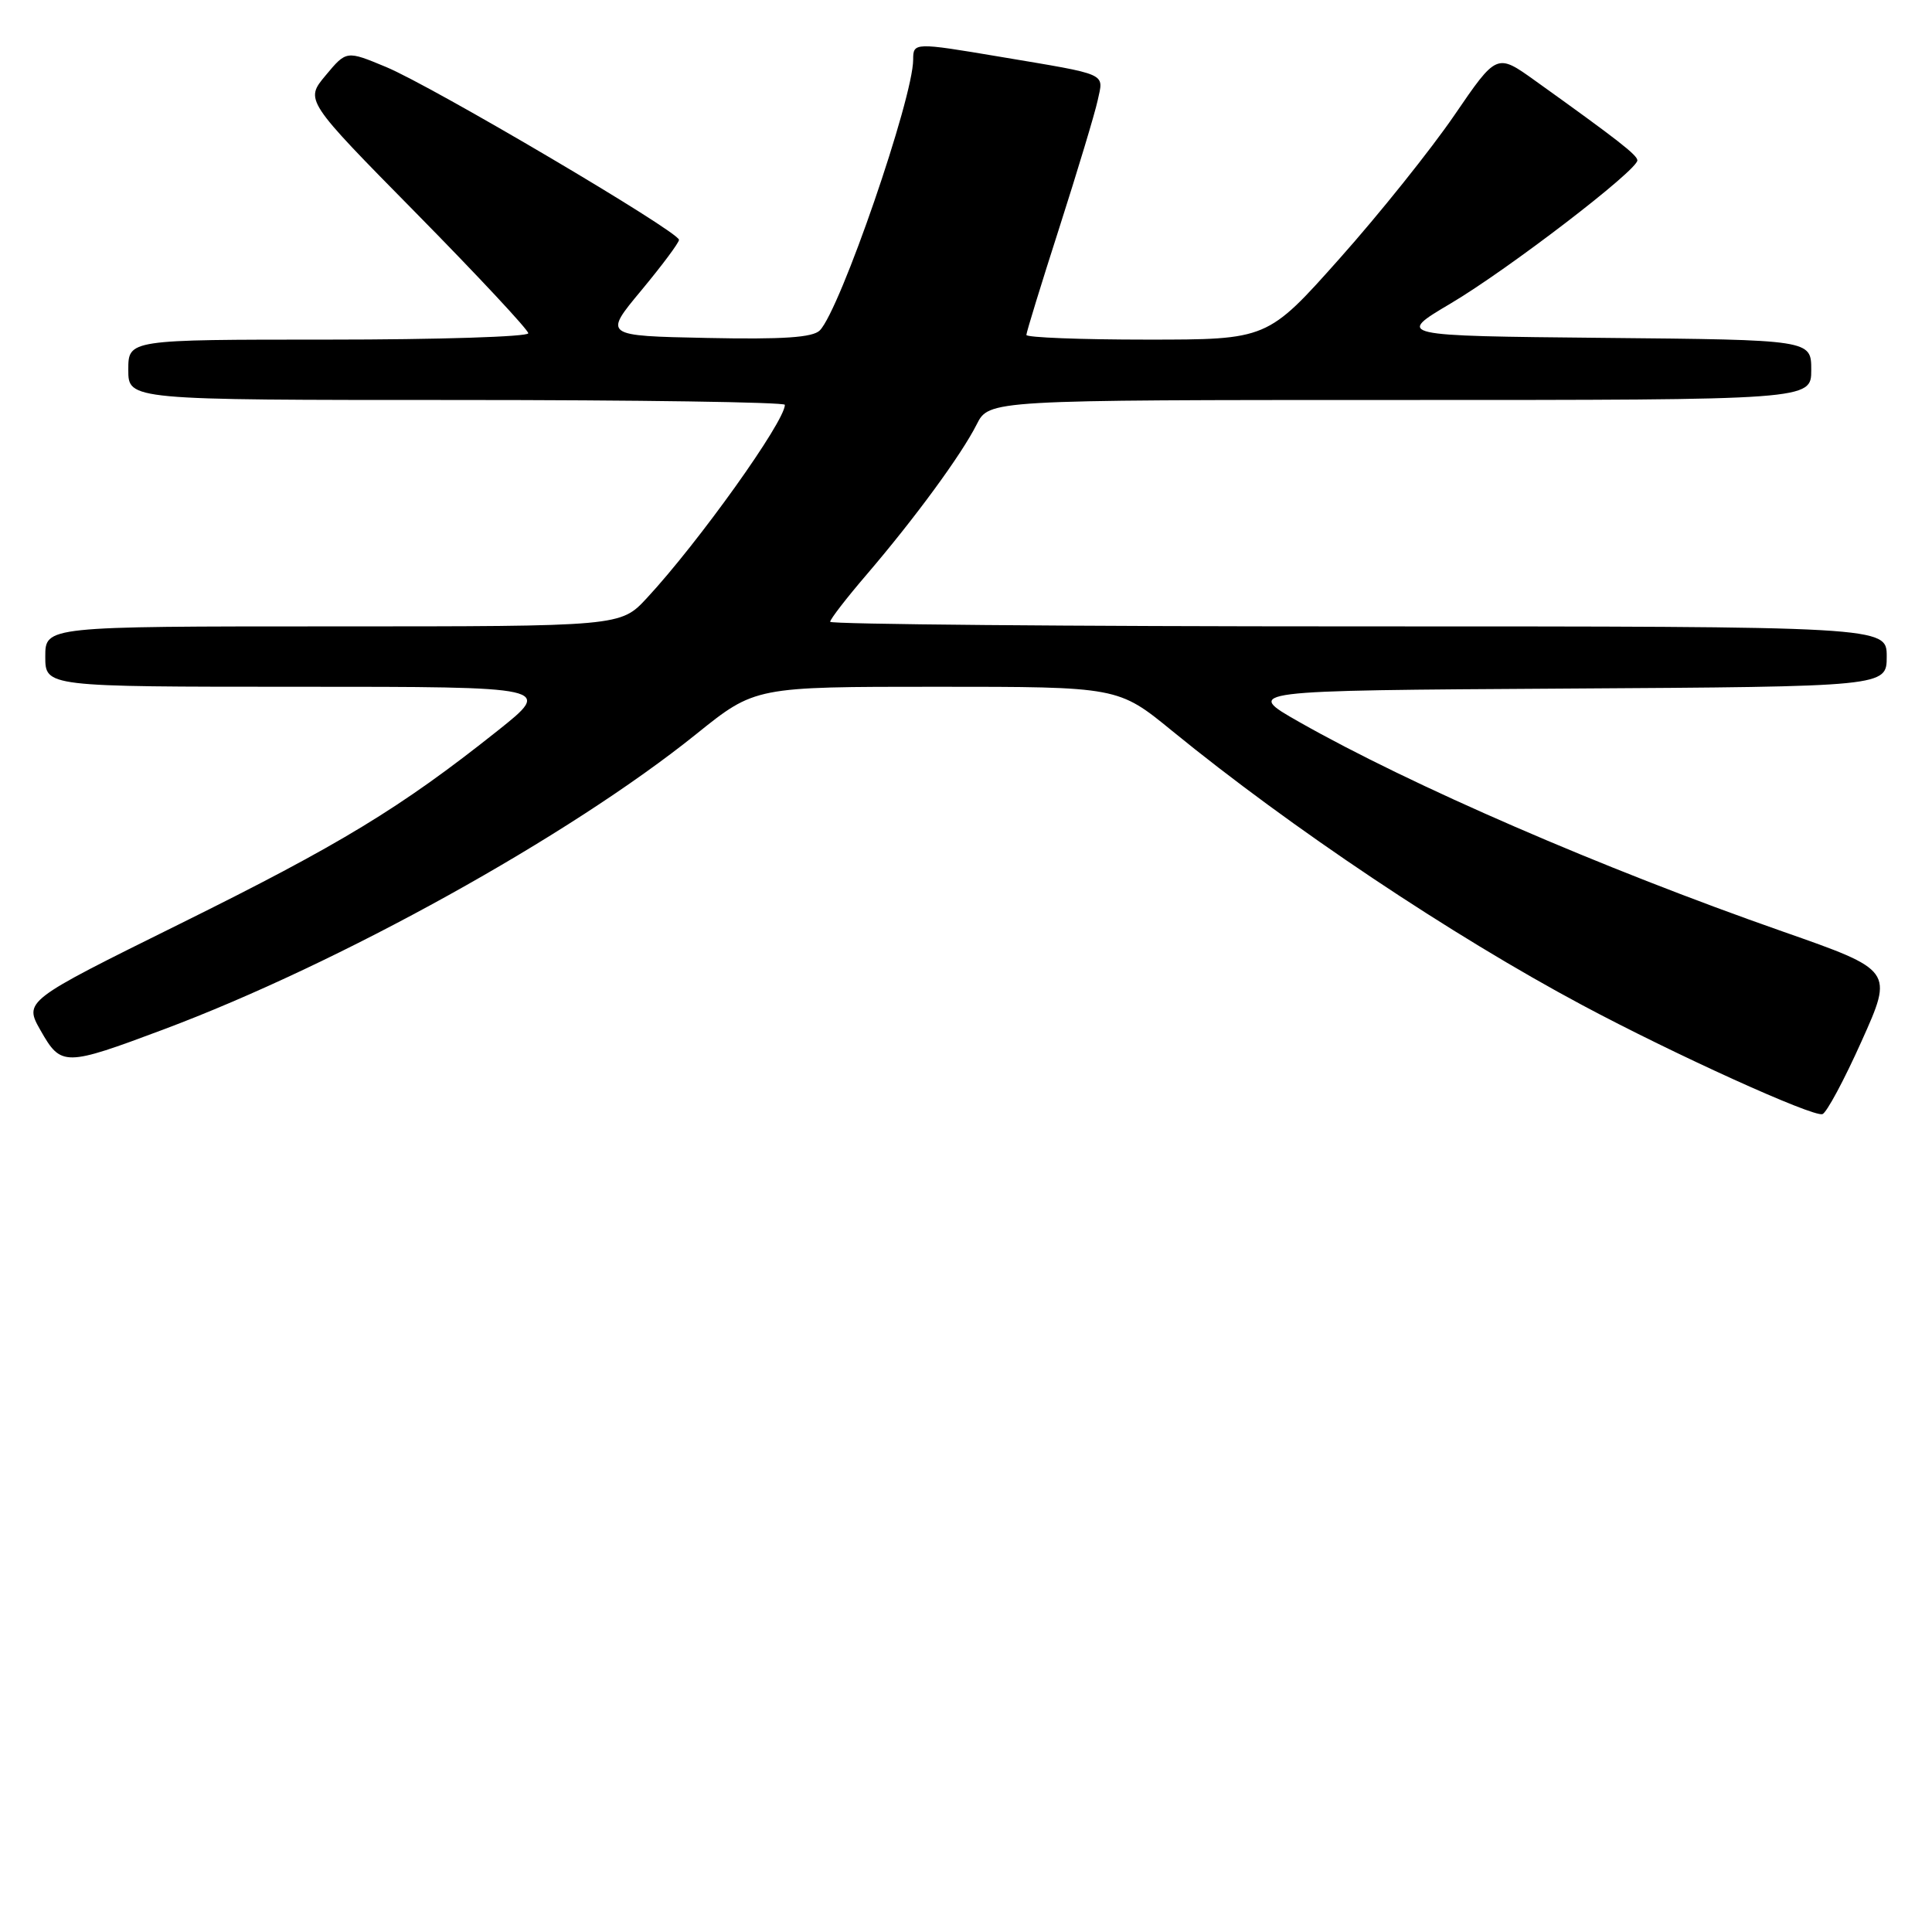 <?xml version="1.0" encoding="UTF-8" standalone="no"?>
<!DOCTYPE svg PUBLIC "-//W3C//DTD SVG 1.1//EN" "http://www.w3.org/Graphics/SVG/1.1/DTD/svg11.dtd" >
<svg xmlns="http://www.w3.org/2000/svg" xmlns:xlink="http://www.w3.org/1999/xlink" version="1.1" viewBox="0 0 256 256">
 <g >
 <path fill="currentColor"
d=" M 246.67 137.96 C 250.89 128.57 250.89 128.57 236.19 123.42 C 212.28 115.05 187.00 104.09 172.16 95.67 C 164.82 91.50 164.82 91.50 207.41 91.24 C 250.00 90.98 250.00 90.98 250.00 86.99 C 250.00 83.00 250.00 83.00 180.00 83.00 C 141.50 83.00 110.00 82.72 110.00 82.39 C 110.00 82.05 112.17 79.24 114.83 76.14 C 121.20 68.70 127.38 60.28 129.41 56.25 C 131.05 53.00 131.05 53.00 185.53 53.00 C 240.00 53.00 240.00 53.00 240.00 49.02 C 240.00 45.03 240.00 45.03 212.49 44.77 C 184.98 44.50 184.98 44.50 192.24 40.20 C 199.85 35.69 217.03 22.52 216.96 21.24 C 216.92 20.53 214.39 18.55 203.41 10.69 C 198.33 7.05 198.33 7.05 192.71 15.27 C 189.61 19.80 182.78 28.34 177.51 34.25 C 167.94 45.00 167.94 45.00 151.97 45.00 C 143.19 45.00 136.00 44.72 136.00 44.38 C 136.00 44.04 137.97 37.63 140.38 30.13 C 142.78 22.63 145.07 15.05 145.45 13.29 C 146.24 9.61 147.06 9.97 132.50 7.52 C 121.15 5.61 121.00 5.62 121.00 7.89 C 121.00 12.99 111.34 41.02 108.63 43.78 C 107.70 44.72 103.78 44.99 93.67 44.78 C 79.97 44.50 79.97 44.50 84.96 38.50 C 87.70 35.20 89.96 32.18 89.97 31.78 C 90.01 30.73 57.29 11.42 51.14 8.87 C 45.90 6.69 45.90 6.69 43.15 9.99 C 40.40 13.28 40.40 13.28 55.20 28.30 C 63.34 36.57 70.00 43.71 70.00 44.16 C 70.00 44.62 58.08 45.00 43.50 45.00 C 17.00 45.00 17.00 45.00 17.00 49.00 C 17.00 53.00 17.00 53.00 60.50 53.00 C 84.42 53.00 104.00 53.29 104.00 53.64 C 104.00 55.85 92.56 71.87 85.71 79.25 C 82.23 83.00 82.23 83.00 44.12 83.00 C 6.00 83.00 6.00 83.00 6.00 87.00 C 6.00 91.00 6.00 91.00 39.63 91.00 C 73.26 91.00 73.26 91.00 65.88 96.87 C 53.09 107.04 45.09 111.90 23.83 122.42 C 3.16 132.65 3.16 132.65 5.40 136.58 C 8.10 141.32 8.58 141.31 21.64 136.42 C 45.00 127.67 75.45 110.79 92.28 97.25 C 100.05 91.00 100.05 91.00 124.10 91.00 C 148.16 91.00 148.16 91.00 155.33 96.86 C 171.07 109.71 192.32 123.92 209.65 133.18 C 221.82 139.69 240.16 148.01 241.48 147.63 C 242.02 147.47 244.36 143.12 246.67 137.96 Z "/>
</g>
</svg>